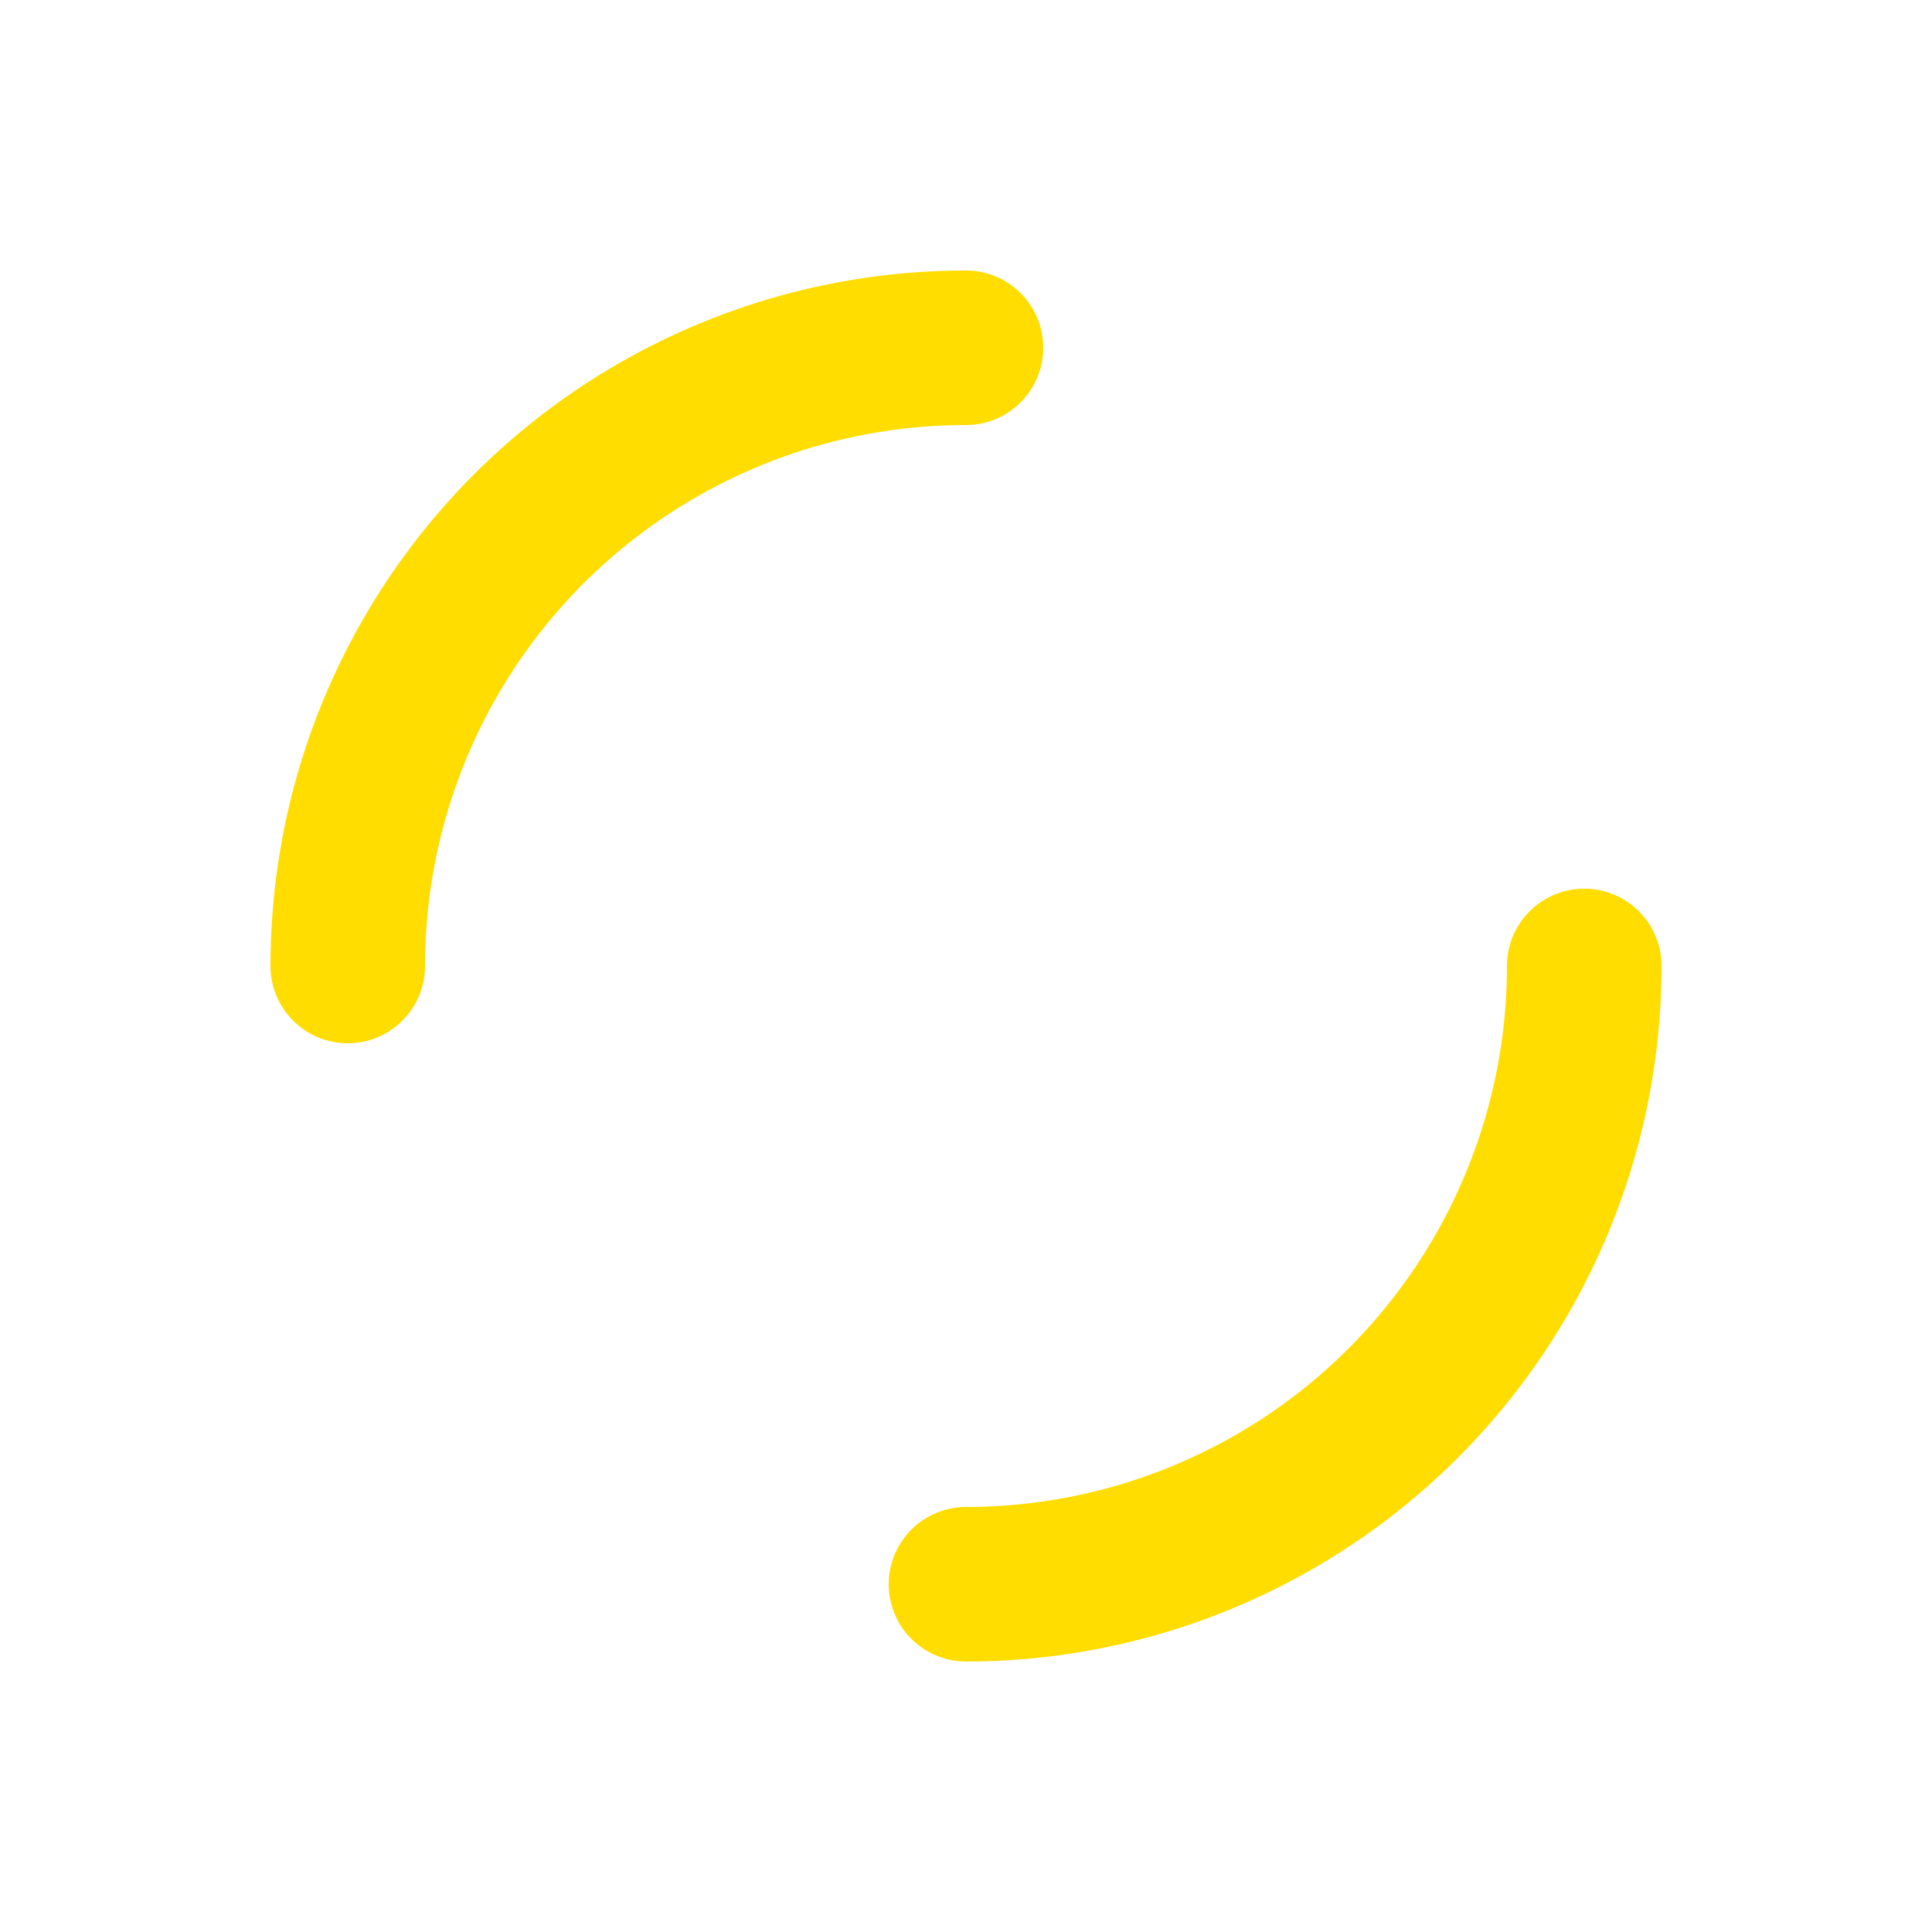 <svg xmlns="http://www.w3.org/2000/svg" viewBox="0 0 100 100" preserveAspectRatio="xMidYMid" style="background:#fff" width="387" height="387" display="block"><circle cx="50" cy="50" r="32" stroke-width="8" stroke="#fd0" stroke-dasharray="50.265 50.265" fill="none" stroke-linecap="round"><animateTransform attributeName="transform" type="rotate" repeatCount="indefinite" dur="1.887s" keyTimes="0;1" values="0 50 50;360 50 50"/></circle></svg>